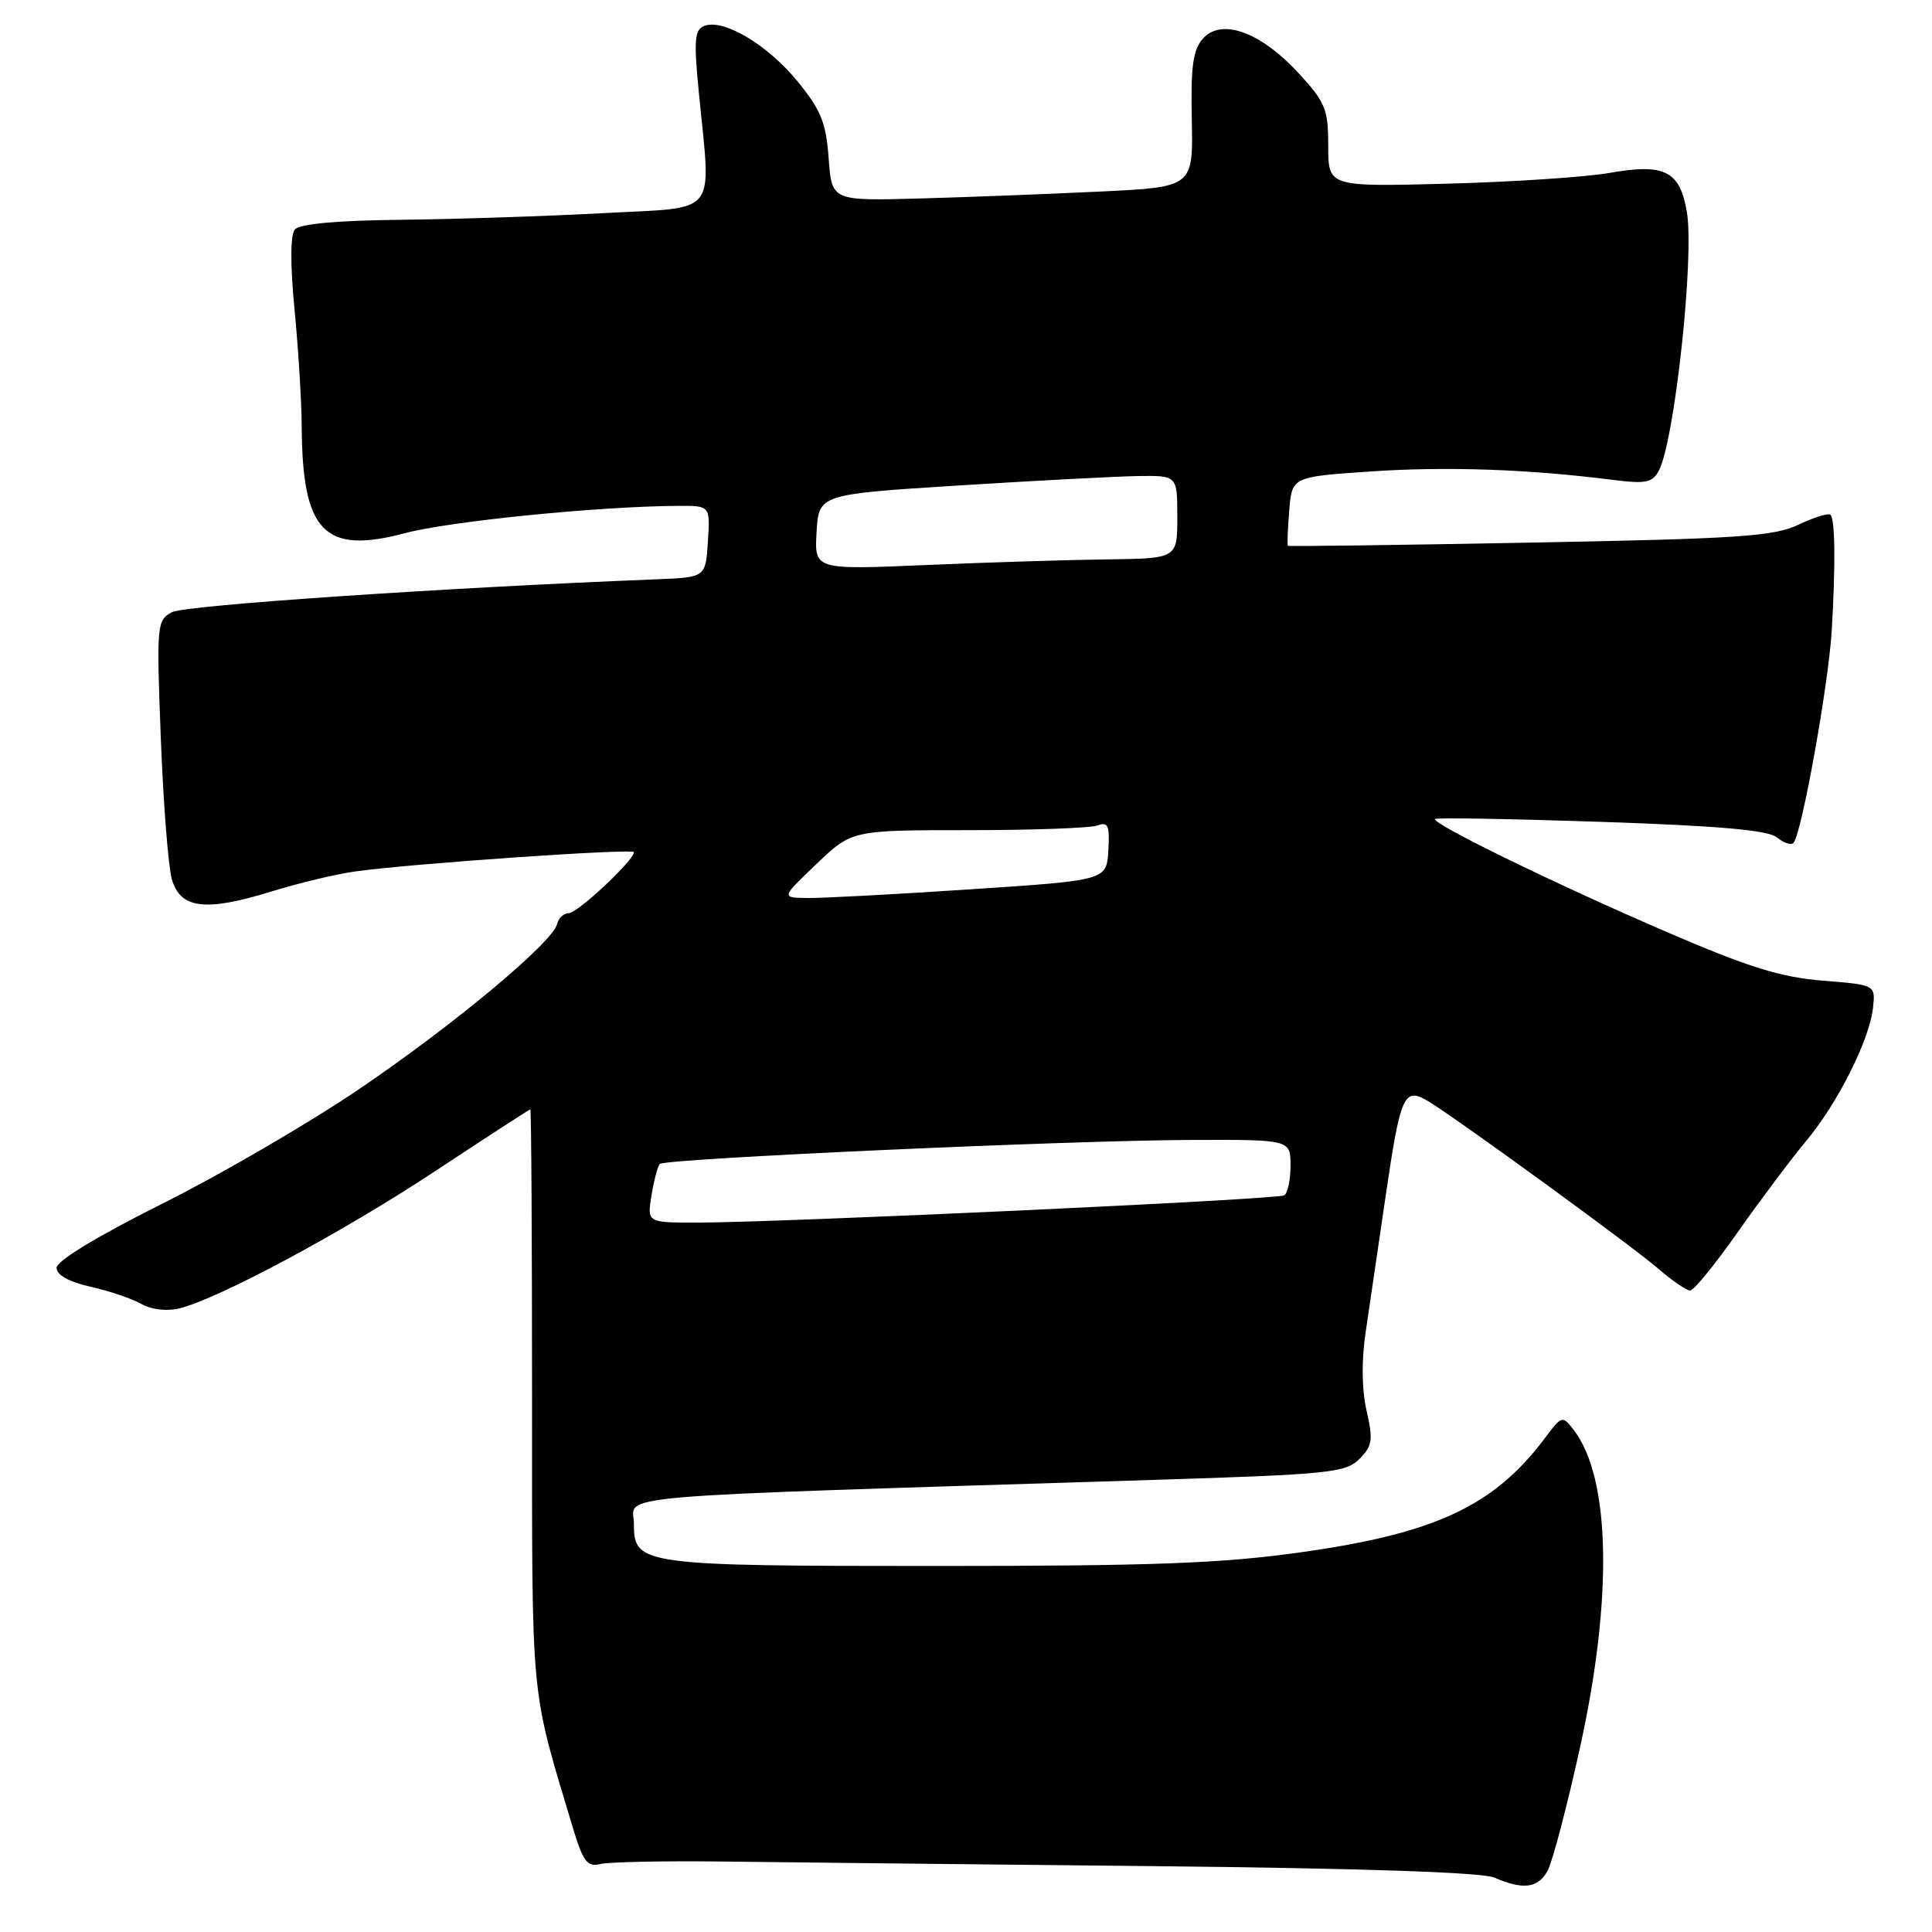<?xml version="1.0" encoding="UTF-8" standalone="no"?>
<!DOCTYPE svg PUBLIC "-//W3C//DTD SVG 1.1//EN" "http://www.w3.org/Graphics/SVG/1.1/DTD/svg11.dtd" >
<svg xmlns="http://www.w3.org/2000/svg" xmlns:xlink="http://www.w3.org/1999/xlink" version="1.1" viewBox="0 0 256 256">
 <g >
 <path fill="currentColor"
d=" M 205.08 247.85 C 205.72 246.66 207.64 239.35 209.35 231.60 C 213.73 211.79 213.42 195.81 208.52 189.47 C 207.03 187.54 206.95 187.57 204.75 190.50 C 197.99 199.54 190.24 203.17 172.42 205.68 C 161.90 207.16 152.91 207.50 124.00 207.50 C 85.07 207.50 84.00 207.35 84.00 202.01 C 84.00 197.93 78.00 198.44 153.32 196.08 C 176.11 195.36 178.30 195.14 180.12 193.33 C 181.85 191.60 181.96 190.81 181.08 186.93 C 180.44 184.12 180.39 180.30 180.96 176.50 C 181.45 173.20 182.62 165.26 183.55 158.86 C 185.59 144.89 186.02 143.93 189.38 146.00 C 193.67 148.66 216.39 165.20 219.78 168.15 C 221.59 169.72 223.47 171.00 223.95 171.00 C 224.44 171.00 227.28 167.51 230.27 163.25 C 233.27 158.99 237.33 153.58 239.29 151.23 C 243.50 146.21 247.75 137.74 248.19 133.50 C 248.50 130.50 248.50 130.50 241.50 129.94 C 235.95 129.49 231.70 128.17 221.00 123.56 C 206.29 117.23 189.58 109.08 190.15 108.52 C 190.34 108.33 200.25 108.50 212.17 108.90 C 227.82 109.43 234.29 110.00 235.45 110.96 C 236.33 111.69 237.31 112.02 237.64 111.69 C 238.71 110.63 242.30 90.66 242.72 83.50 C 243.23 74.72 243.16 68.83 242.55 68.21 C 242.29 67.95 240.38 68.54 238.31 69.52 C 235.04 71.08 230.39 71.39 202.69 71.90 C 185.17 72.23 170.75 72.42 170.65 72.32 C 170.55 72.22 170.63 70.12 170.83 67.66 C 171.19 63.18 171.19 63.18 181.64 62.47 C 191.63 61.79 202.47 62.16 213.65 63.58 C 218.06 64.14 218.95 63.97 219.80 62.37 C 221.89 58.45 224.53 34.09 223.52 28.09 C 222.59 22.63 220.58 21.62 213.23 22.92 C 210.08 23.47 200.41 24.11 191.75 24.34 C 176.00 24.75 176.00 24.75 176.00 19.36 C 176.00 14.45 175.63 13.56 172.04 9.66 C 167.05 4.25 161.88 2.37 159.42 5.09 C 158.07 6.58 157.77 8.73 157.92 15.87 C 158.10 24.79 158.10 24.79 145.80 25.38 C 139.03 25.71 128.26 26.12 121.86 26.30 C 110.21 26.62 110.21 26.62 109.80 20.97 C 109.46 16.24 108.78 14.57 105.65 10.75 C 101.68 5.91 95.87 2.45 93.33 3.43 C 92.03 3.93 91.92 5.28 92.60 12.26 C 94.22 28.91 95.42 27.40 80.00 28.24 C 72.58 28.64 60.54 29.04 53.27 29.12 C 44.64 29.21 39.70 29.66 39.07 30.41 C 38.47 31.14 38.45 35.06 39.03 41.03 C 39.53 46.24 39.96 53.20 39.98 56.50 C 40.05 70.48 42.96 73.49 53.64 70.65 C 59.58 69.07 79.21 67.10 89.80 67.03 C 94.11 67.00 94.11 67.00 93.80 71.75 C 93.50 76.50 93.50 76.50 87.00 76.76 C 58.54 77.89 24.49 80.20 22.78 81.12 C 20.78 82.19 20.73 82.75 21.31 97.86 C 21.64 106.46 22.30 114.85 22.77 116.50 C 23.89 120.42 27.21 120.83 35.93 118.14 C 39.54 117.02 44.52 115.83 47.00 115.48 C 54.47 114.43 84.00 112.39 84.00 112.92 C 84.00 114.00 76.52 121.00 75.37 121.00 C 74.70 121.00 74.00 121.64 73.82 122.43 C 73.27 124.85 60.08 135.85 47.50 144.37 C 40.90 148.84 29.20 155.65 21.50 159.50 C 12.88 163.81 7.50 167.07 7.50 167.99 C 7.50 168.95 9.13 169.85 12.00 170.50 C 14.48 171.06 17.50 172.08 18.73 172.78 C 20.04 173.53 22.10 173.77 23.73 173.38 C 28.93 172.12 45.48 163.24 57.77 155.11 C 64.52 150.65 70.15 147.00 70.27 147.00 C 70.40 147.00 70.50 164.21 70.50 185.25 C 70.50 226.18 70.23 223.28 75.85 242.00 C 77.24 246.65 77.81 247.42 79.50 247.00 C 80.60 246.72 87.80 246.57 95.50 246.66 C 103.20 246.76 128.85 247.03 152.50 247.27 C 180.21 247.55 196.39 248.09 198.00 248.79 C 201.85 250.46 203.82 250.20 205.08 247.85 Z  M 86.33 158.38 C 86.65 156.38 87.15 154.52 87.43 154.23 C 88.14 153.52 141.42 151.11 157.75 151.05 C 171.00 151.00 171.00 151.00 171.00 154.44 C 171.00 156.33 170.63 158.11 170.17 158.39 C 169.29 158.94 103.27 162.00 92.32 162.00 C 85.74 162.00 85.74 162.00 86.33 158.38 Z  M 108.19 114.48 C 112.88 110.00 112.88 110.00 128.36 110.00 C 136.87 110.00 144.57 109.72 145.47 109.37 C 146.82 108.85 147.06 109.41 146.86 112.70 C 146.63 116.65 146.63 116.65 128.56 117.84 C 118.63 118.50 108.92 119.02 107.00 118.99 C 103.50 118.95 103.50 118.95 108.19 114.48 Z  M 108.20 70.50 C 108.50 65.50 108.50 65.50 127.00 64.33 C 137.18 63.69 147.86 63.13 150.75 63.08 C 156.00 63.00 156.00 63.00 156.00 68.50 C 156.00 74.00 156.00 74.00 146.75 74.12 C 141.66 74.18 130.84 74.52 122.70 74.87 C 107.91 75.50 107.91 75.50 108.20 70.50 Z "/>
</g>
</svg>